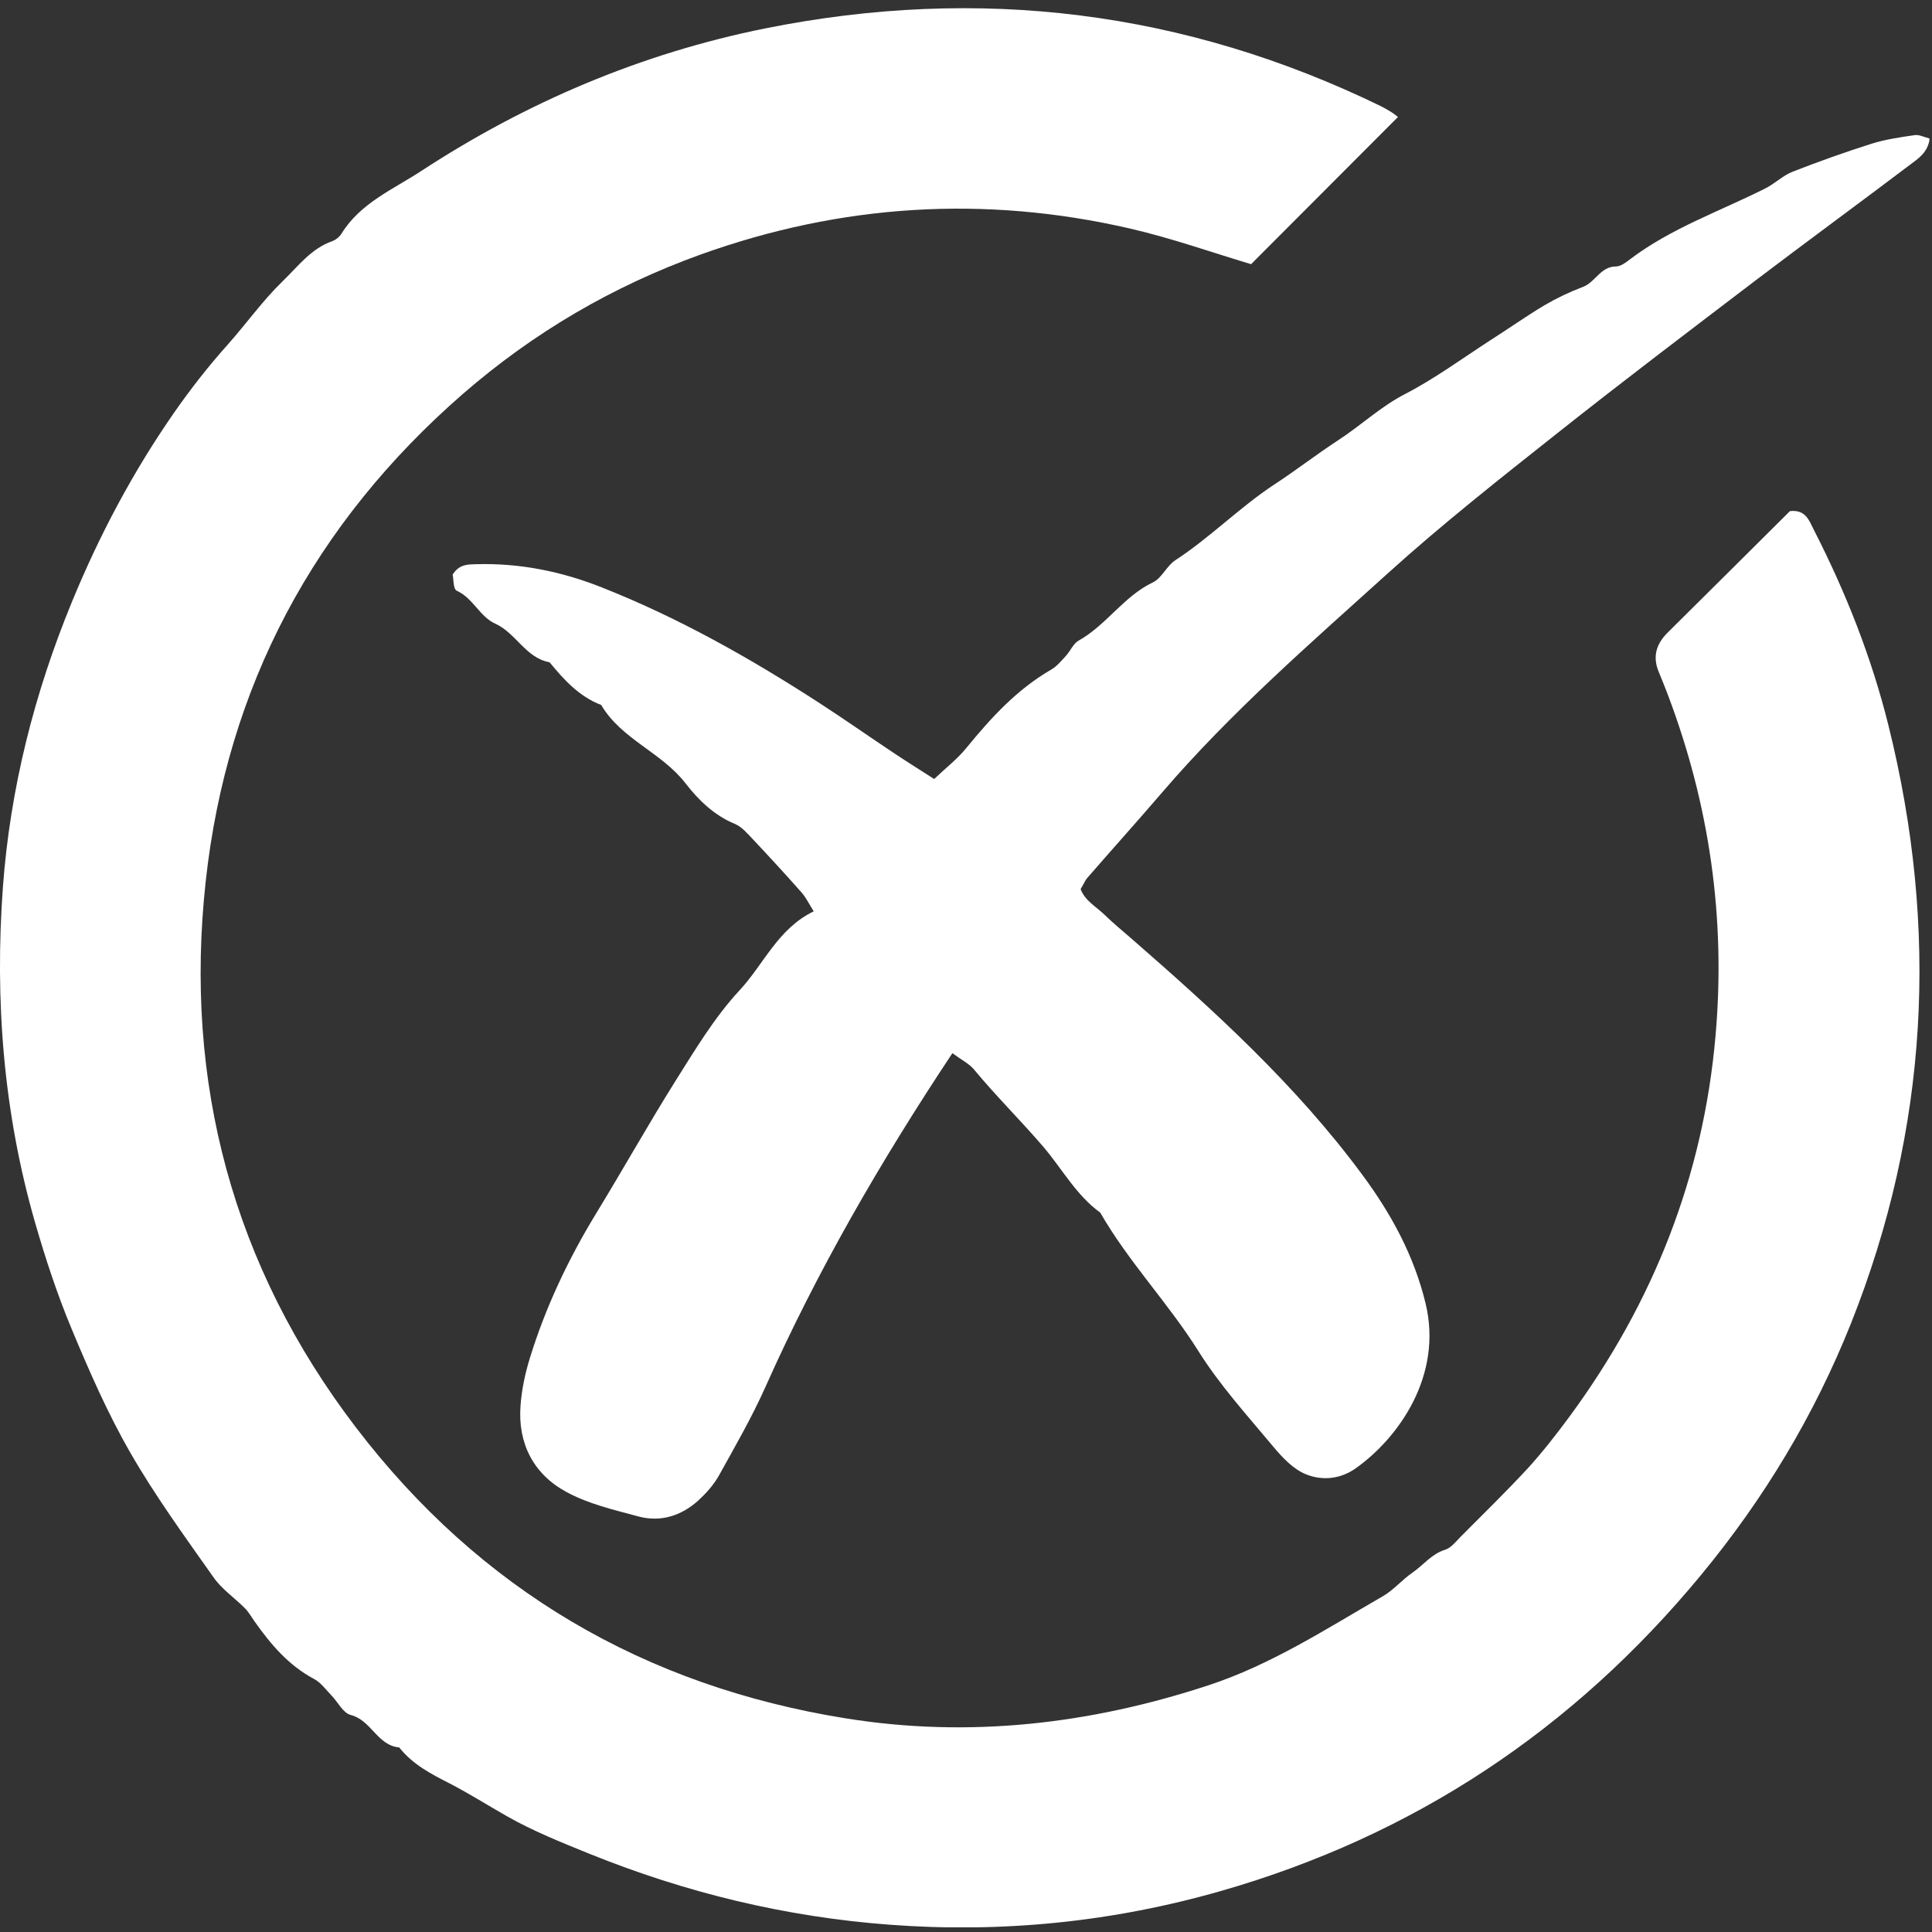 <svg width="119" height="119" viewBox="0 0 119 119" fill="none" xmlns="http://www.w3.org/2000/svg">
<rect x="0" y="0" width="119" height="119" fill="#333333" stroke="none"/>
<g clip-path="url(#clip0_4554_9)">
<path d="M86.12 7.192C83.02 10.302 80.05 13.272 77.06 16.272C74.65 15.552 72.15 14.662 69.58 14.072C60.63 12.012 51.81 12.572 43.17 15.672C37.75 17.622 32.86 20.482 28.5 24.272C19.34 32.252 13.98 42.302 12.67 54.292C11.32 66.632 14.33 77.982 21.93 87.932C29.57 97.932 39.7 103.852 52.1 105.842C59.69 107.062 67.13 106.202 74.41 103.812C78.29 102.542 81.68 100.332 85.17 98.322C85.82 97.952 86.36 97.302 87.03 96.842C87.69 96.382 88.18 95.712 89.02 95.452C89.38 95.332 89.67 94.962 89.96 94.662C91.35 93.262 92.77 91.882 94.11 90.432C95.04 89.412 95.89 88.312 96.71 87.202C101.84 80.212 104.92 72.442 105.67 63.762C106.3 56.532 105.29 49.562 102.73 42.792C102.55 42.332 102.37 41.862 102.18 41.412C101.77 40.452 102.01 39.662 102.73 38.952C105.26 36.452 107.78 33.932 110.25 31.482C111.24 31.372 111.44 32.092 111.73 32.652C113.7 36.502 115.28 40.502 116.32 44.692C119.43 57.202 118.79 69.502 114.01 81.512C111.76 87.152 108.67 92.292 104.79 96.992C96.91 106.542 87.09 113.062 75.21 116.472C68.54 118.382 61.75 119.072 54.81 118.552C48.38 118.072 42.24 116.582 36.28 114.172C34.56 113.472 32.85 112.792 31.23 111.872C30.05 111.202 28.9 110.472 27.7 109.852C26.54 109.262 25.41 108.672 24.59 107.632C23.24 107.512 22.87 105.952 21.6 105.632C21.13 105.512 20.81 104.832 20.41 104.422C20.07 104.072 19.76 103.632 19.34 103.412C17.76 102.572 16.66 101.262 15.66 99.842C15.47 99.572 15.31 99.282 15.08 99.052C14.44 98.412 13.66 97.882 13.15 97.152C11.38 94.642 9.56 92.142 8.03 89.482C6.63 87.052 5.5 84.462 4.42 81.872C3.53 79.742 2.8 77.522 2.16 75.302C0.21 68.532 -0.33 61.602 0.18 54.622C0.63 48.562 2.11 42.712 4.43 37.072C6.12 32.962 8.19 29.062 10.72 25.422C11.73 23.972 12.83 22.562 14.03 21.222C15.17 19.942 16.17 18.522 17.42 17.312C18.36 16.402 19.16 15.312 20.47 14.852C20.69 14.772 20.92 14.582 21.04 14.382C22.2 12.502 24.22 11.662 25.93 10.542C32.43 6.292 39.49 3.292 47.12 1.752C60.31 -0.898 72.99 0.662 85.1 6.562C85.32 6.672 85.53 6.802 85.74 6.932C85.88 7.022 86 7.122 86.1 7.202L86.12 7.192Z" fill="white"/>
<path d="M58.66 64.872C54.18 71.622 50.31 78.332 47.14 85.442C46.3 87.322 45.26 89.122 44.26 90.922C43.94 91.482 43.48 91.992 43 92.432C41.95 93.372 40.68 93.772 39.31 93.402C37.8 92.992 36.23 92.632 34.88 91.892C32.87 90.802 31.89 88.922 32.06 86.592C32.13 85.612 32.34 84.612 32.63 83.672C33.6 80.512 35.01 77.542 36.73 74.722C38.38 72.022 39.93 69.252 41.61 66.572C42.82 64.652 44.01 62.662 45.54 61.012C47.05 59.392 47.9 57.212 50.12 56.132C49.8 55.622 49.63 55.262 49.38 54.982C48.4 53.872 47.4 52.782 46.38 51.702C46.04 51.342 45.69 50.922 45.25 50.742C43.97 50.212 43 49.252 42.22 48.242C40.74 46.332 38.28 45.542 37.03 43.422C35.67 42.902 34.74 41.872 33.85 40.792C32.37 40.522 31.79 38.992 30.5 38.412C29.56 37.992 29.14 36.842 28.13 36.382C27.91 36.282 27.94 35.652 27.88 35.392C28.3 34.732 28.83 34.772 29.31 34.752C32 34.672 34.58 35.192 37.07 36.182C41.78 38.042 46.17 40.522 50.41 43.262C52 44.292 53.55 45.382 55.13 46.432C55.88 46.932 56.65 47.412 57.54 47.982C58.23 47.322 58.96 46.762 59.52 46.072C61.04 44.212 62.64 42.462 64.75 41.242C65.1 41.042 65.37 40.702 65.65 40.402C65.93 40.102 66.1 39.652 66.43 39.462C68.15 38.502 69.21 36.732 71.01 35.872C71.56 35.612 71.86 34.852 72.4 34.502C74.56 33.092 76.37 31.232 78.52 29.822C79.85 28.952 81.11 27.972 82.43 27.112C83.83 26.202 85.03 25.052 86.54 24.272C88.36 23.332 90.03 22.102 91.76 20.982C92.89 20.262 93.98 19.492 95.13 18.802C95.88 18.362 96.68 17.982 97.5 17.672C98.27 17.382 98.58 16.412 99.54 16.412C99.83 16.412 100.15 16.162 100.41 15.962C102.95 14.042 105.94 13.012 108.74 11.602C109.32 11.312 109.8 10.822 110.4 10.582C112.01 9.952 113.64 9.372 115.28 8.852C116.14 8.582 117.05 8.452 117.94 8.322C118.21 8.282 118.52 8.452 118.86 8.532C118.74 9.412 118.14 9.772 117.64 10.152C114.48 12.542 111.28 14.882 108.12 17.282C104.05 20.382 99.97 23.472 95.96 26.652C92.4 29.472 88.82 32.292 85.46 35.332C80.67 39.662 75.79 43.902 71.57 48.822C70.06 50.582 68.51 52.302 66.99 54.052C66.83 54.232 66.74 54.472 66.56 54.762C66.82 55.472 67.5 55.832 68.02 56.332C68.55 56.852 69.13 57.322 69.69 57.812C74.81 62.272 79.83 66.842 83.89 72.332C85.67 74.732 87.09 77.312 87.81 80.292C88.87 84.692 86.19 88.522 83.53 90.422C82.57 91.112 81.45 91.212 80.45 90.812C79.67 90.502 79 89.792 78.44 89.122C76.84 87.202 75.13 85.322 73.81 83.212C71.95 80.252 69.51 77.722 67.77 74.692C66.29 73.622 65.42 71.992 64.26 70.632C62.87 69.012 61.35 67.512 59.99 65.872C59.7 65.522 59.25 65.302 58.68 64.882L58.66 64.872Z" fill="white"/>
</g>
<defs>
<clipPath id="clip0_4554_9">
<rect width="118.84" height="118.21" fill="white" transform="translate(0 0.502)"/>
</clipPath>
</defs>
</svg>
